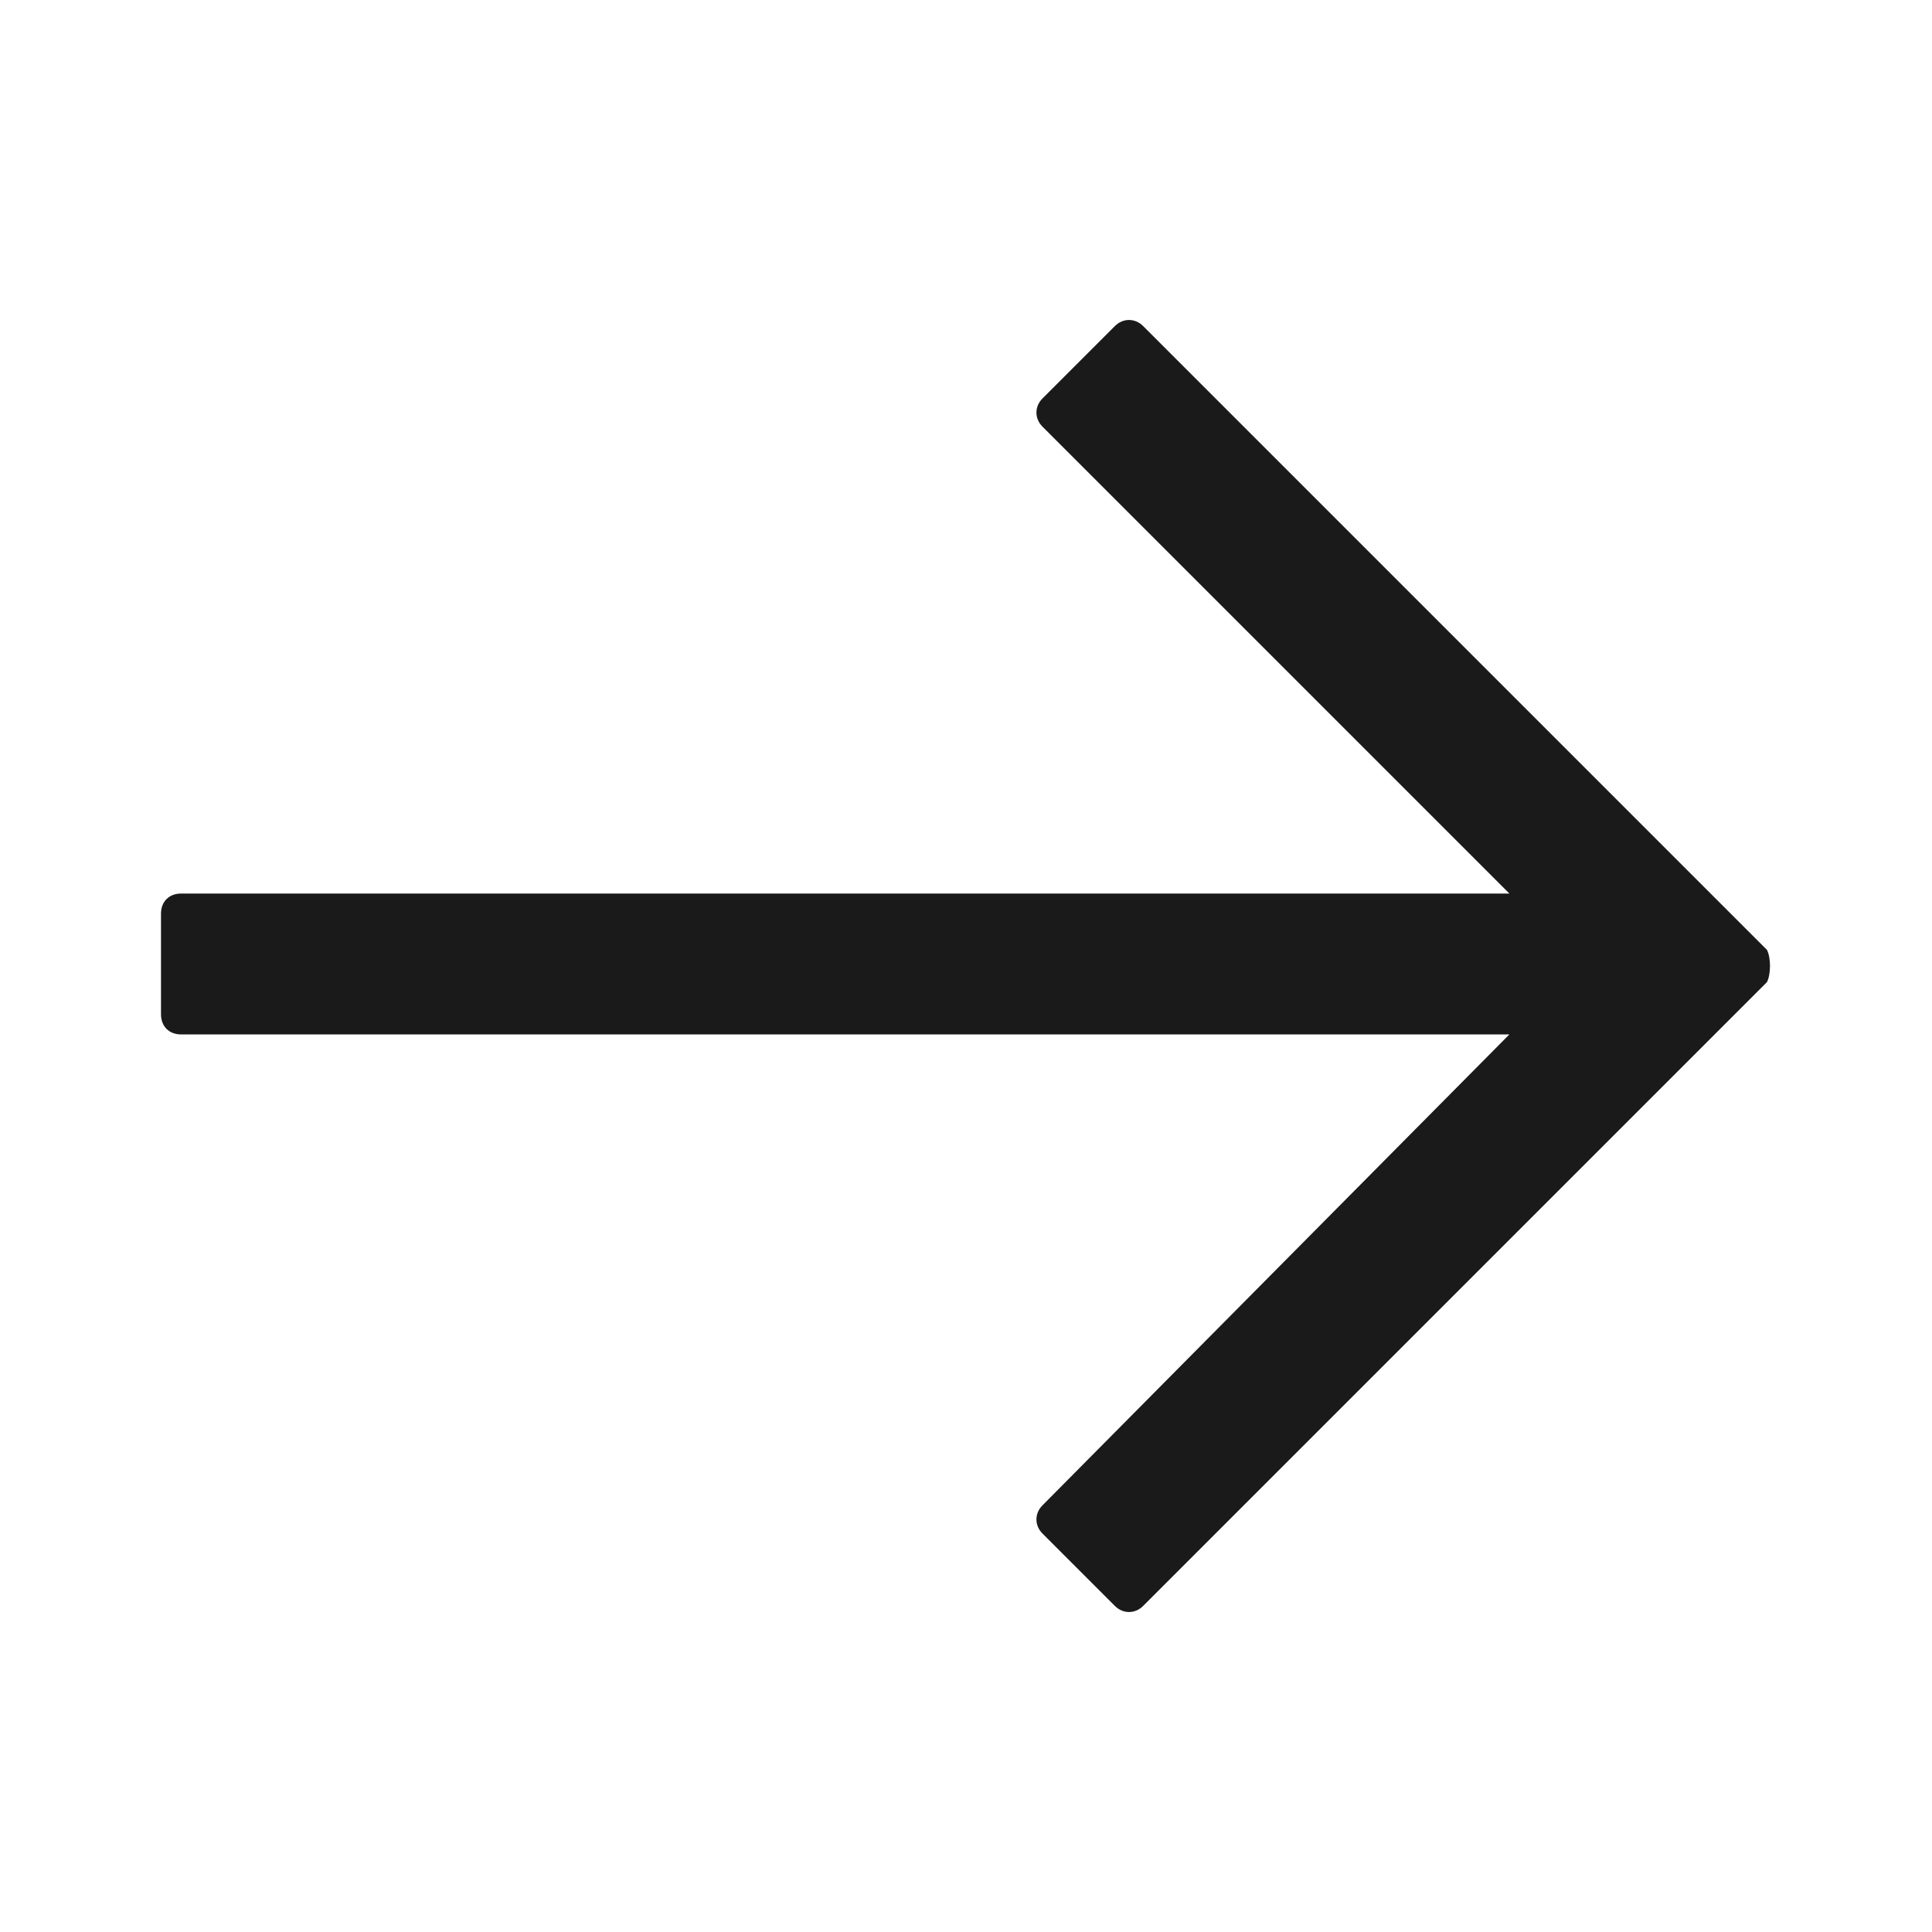 <svg width="24" height="24" fill="none" xmlns="http://www.w3.org/2000/svg"><path d="M21.95 11.8 14.2 4.05c-.1-.1-.25-.1-.35 0l-.9.9c-.1.1-.1.25 0 .35l5.8 5.8H2.25c-.15 0-.25.1-.25.25v1.25c0 .15.1.25.25.25h16.5l-5.8 5.85c-.1.1-.1.25 0 .35l.9.9c.1.1.25.1.35 0l7.75-7.75c.05-.1.05-.3 0-.4Z" fill="#1A1A1A"/></svg>